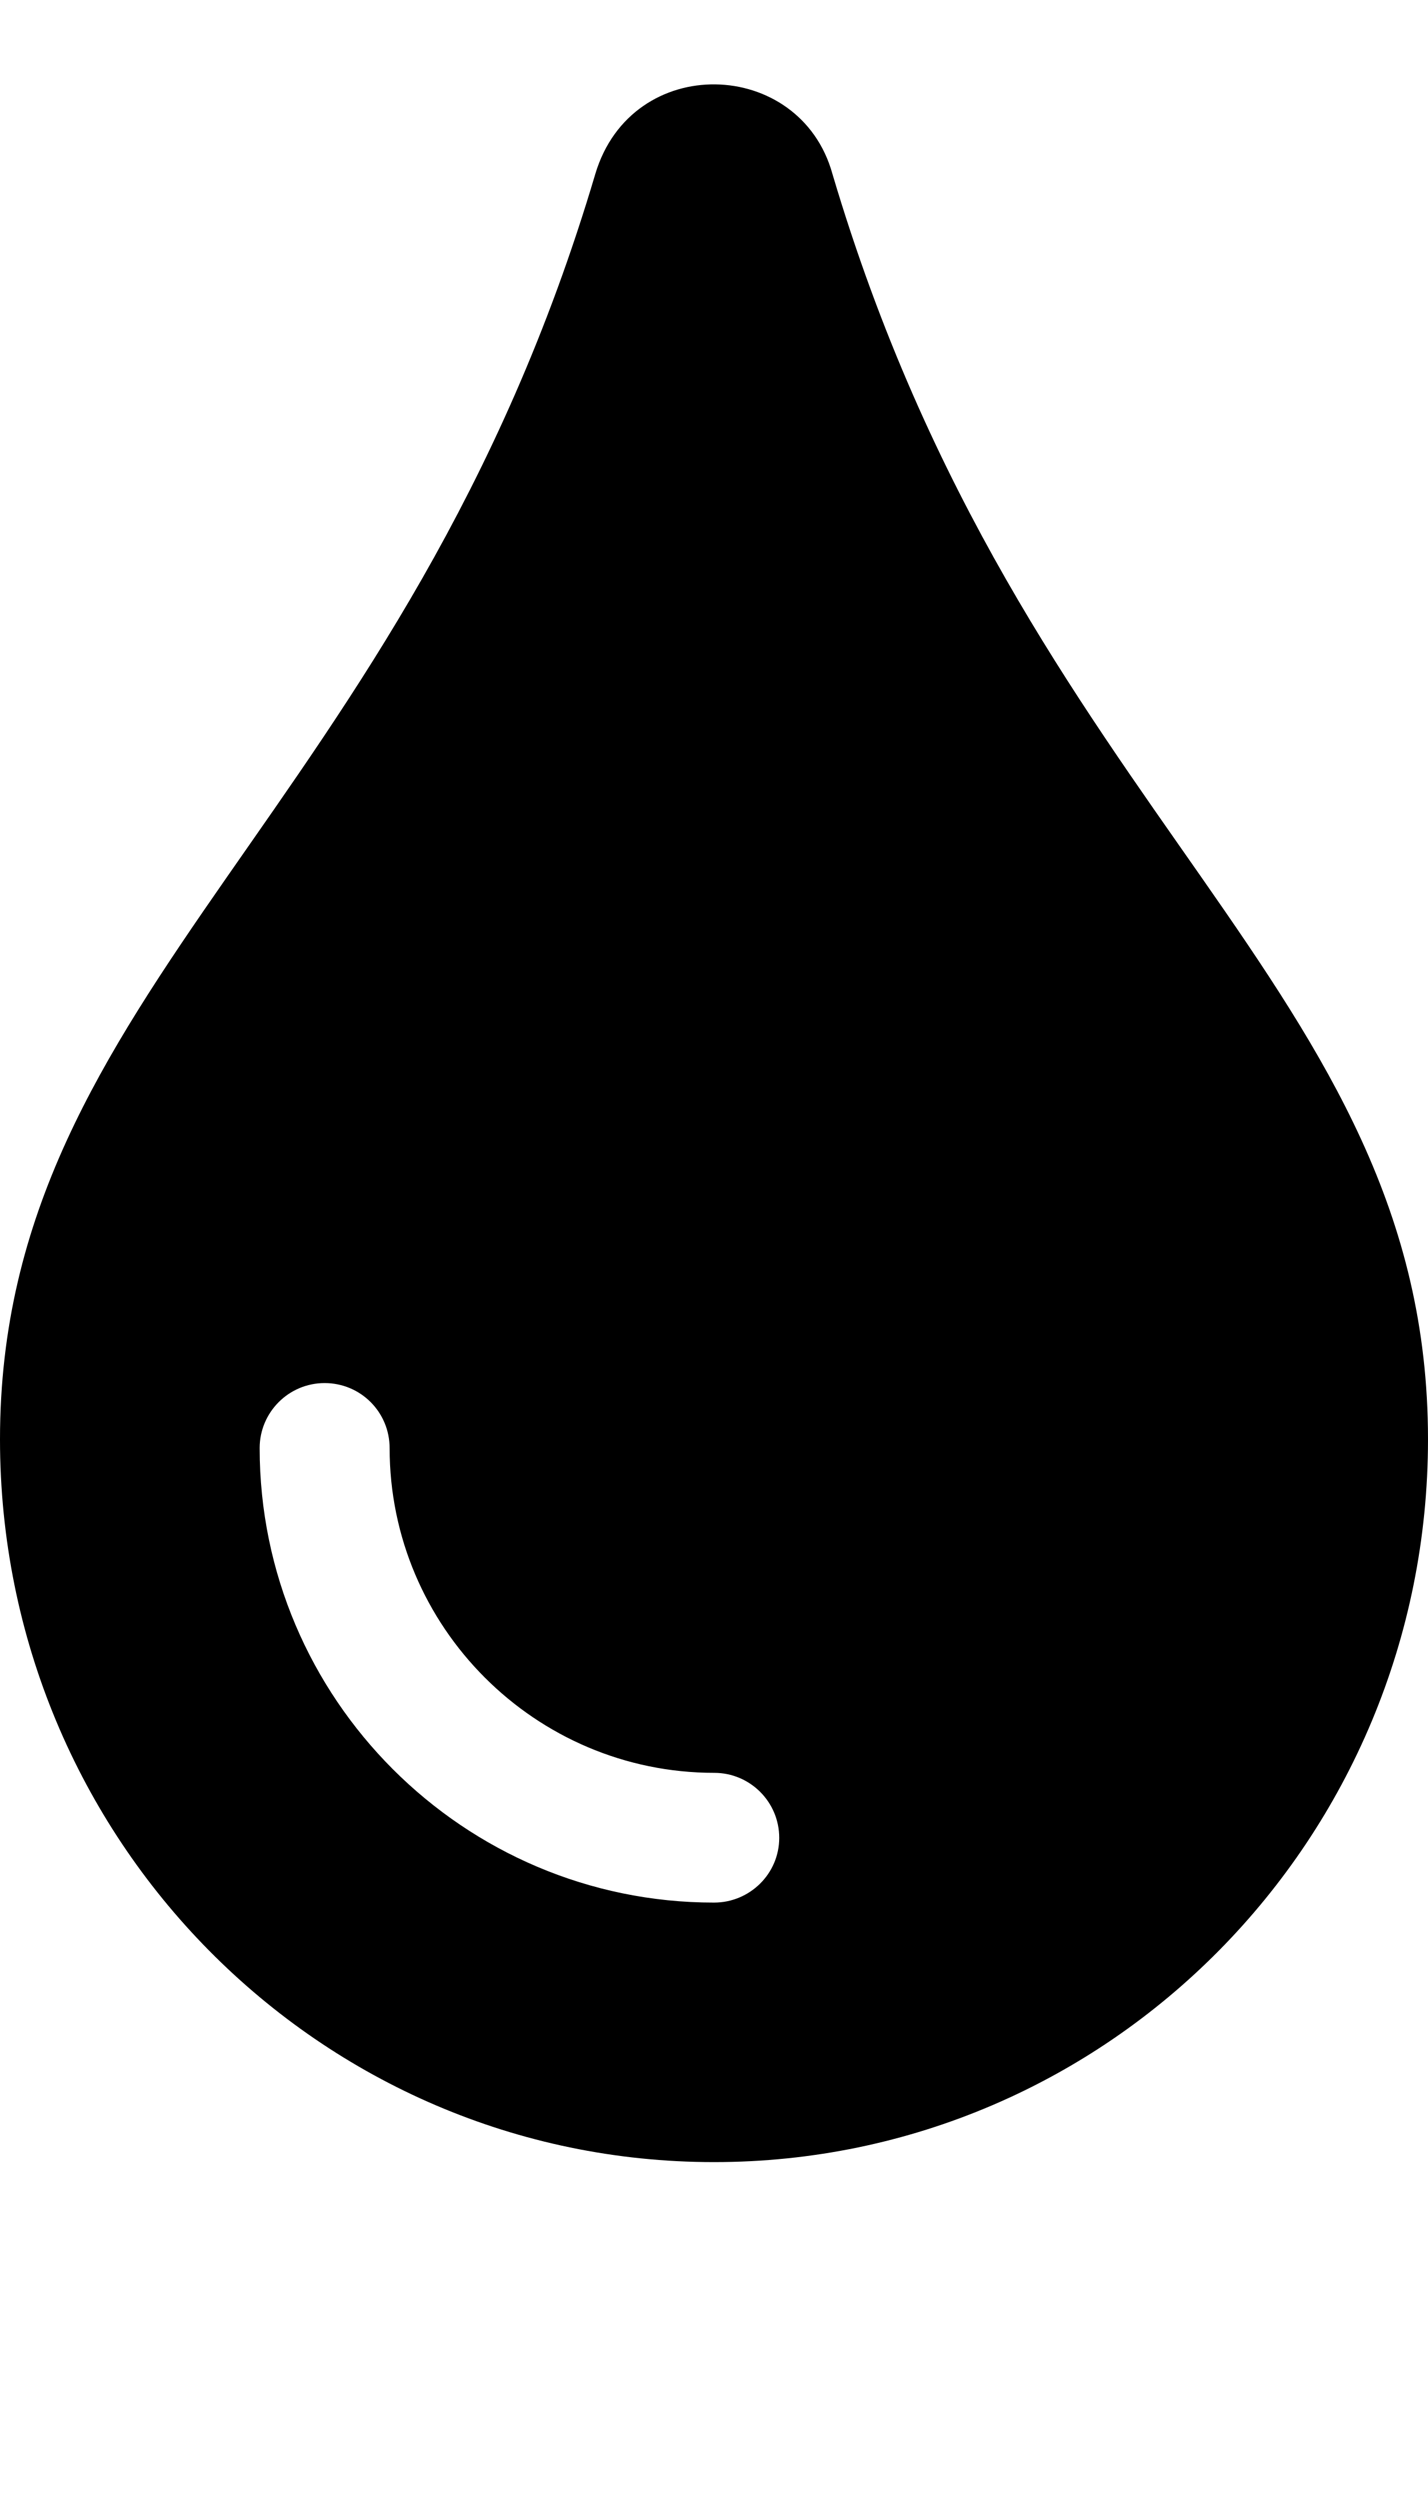 <?xml version="1.0" encoding="utf-8"?>
<!-- Generator: Adobe Illustrator 24.3.0, SVG Export Plug-In . SVG Version: 6.00 Build 0)  -->
<svg version="1.1" id="Calque_1" xmlns="http://www.w3.org/2000/svg" xmlns:xlink="http://www.w3.org/1999/xlink" x="0px" y="0px"
	 viewBox="0 0 571.4 1000" style="enable-background:new 0 0 571.4 1000;" xml:space="preserve">
<path d="M333.1,69.6c-12.9-46.7-80.3-48.9-94.9,0C162.3,325.7,0,395.3,0,575.7c0,159.8,127.8,289.1,285.7,289.1
	s285.7-129.3,285.7-289.1C571.4,394.3,409.4,326.8,333.1,69.6z M285.7,761c-100.2,0-181.8-81.6-181.8-181.8c0-14.3,11.6-26,26-26
	s26,11.6,26,26c0,71.6,58.3,129.9,129.9,129.9c14.3,0,26,11.6,26,26S300,761,285.7,761z"/>
</svg>
